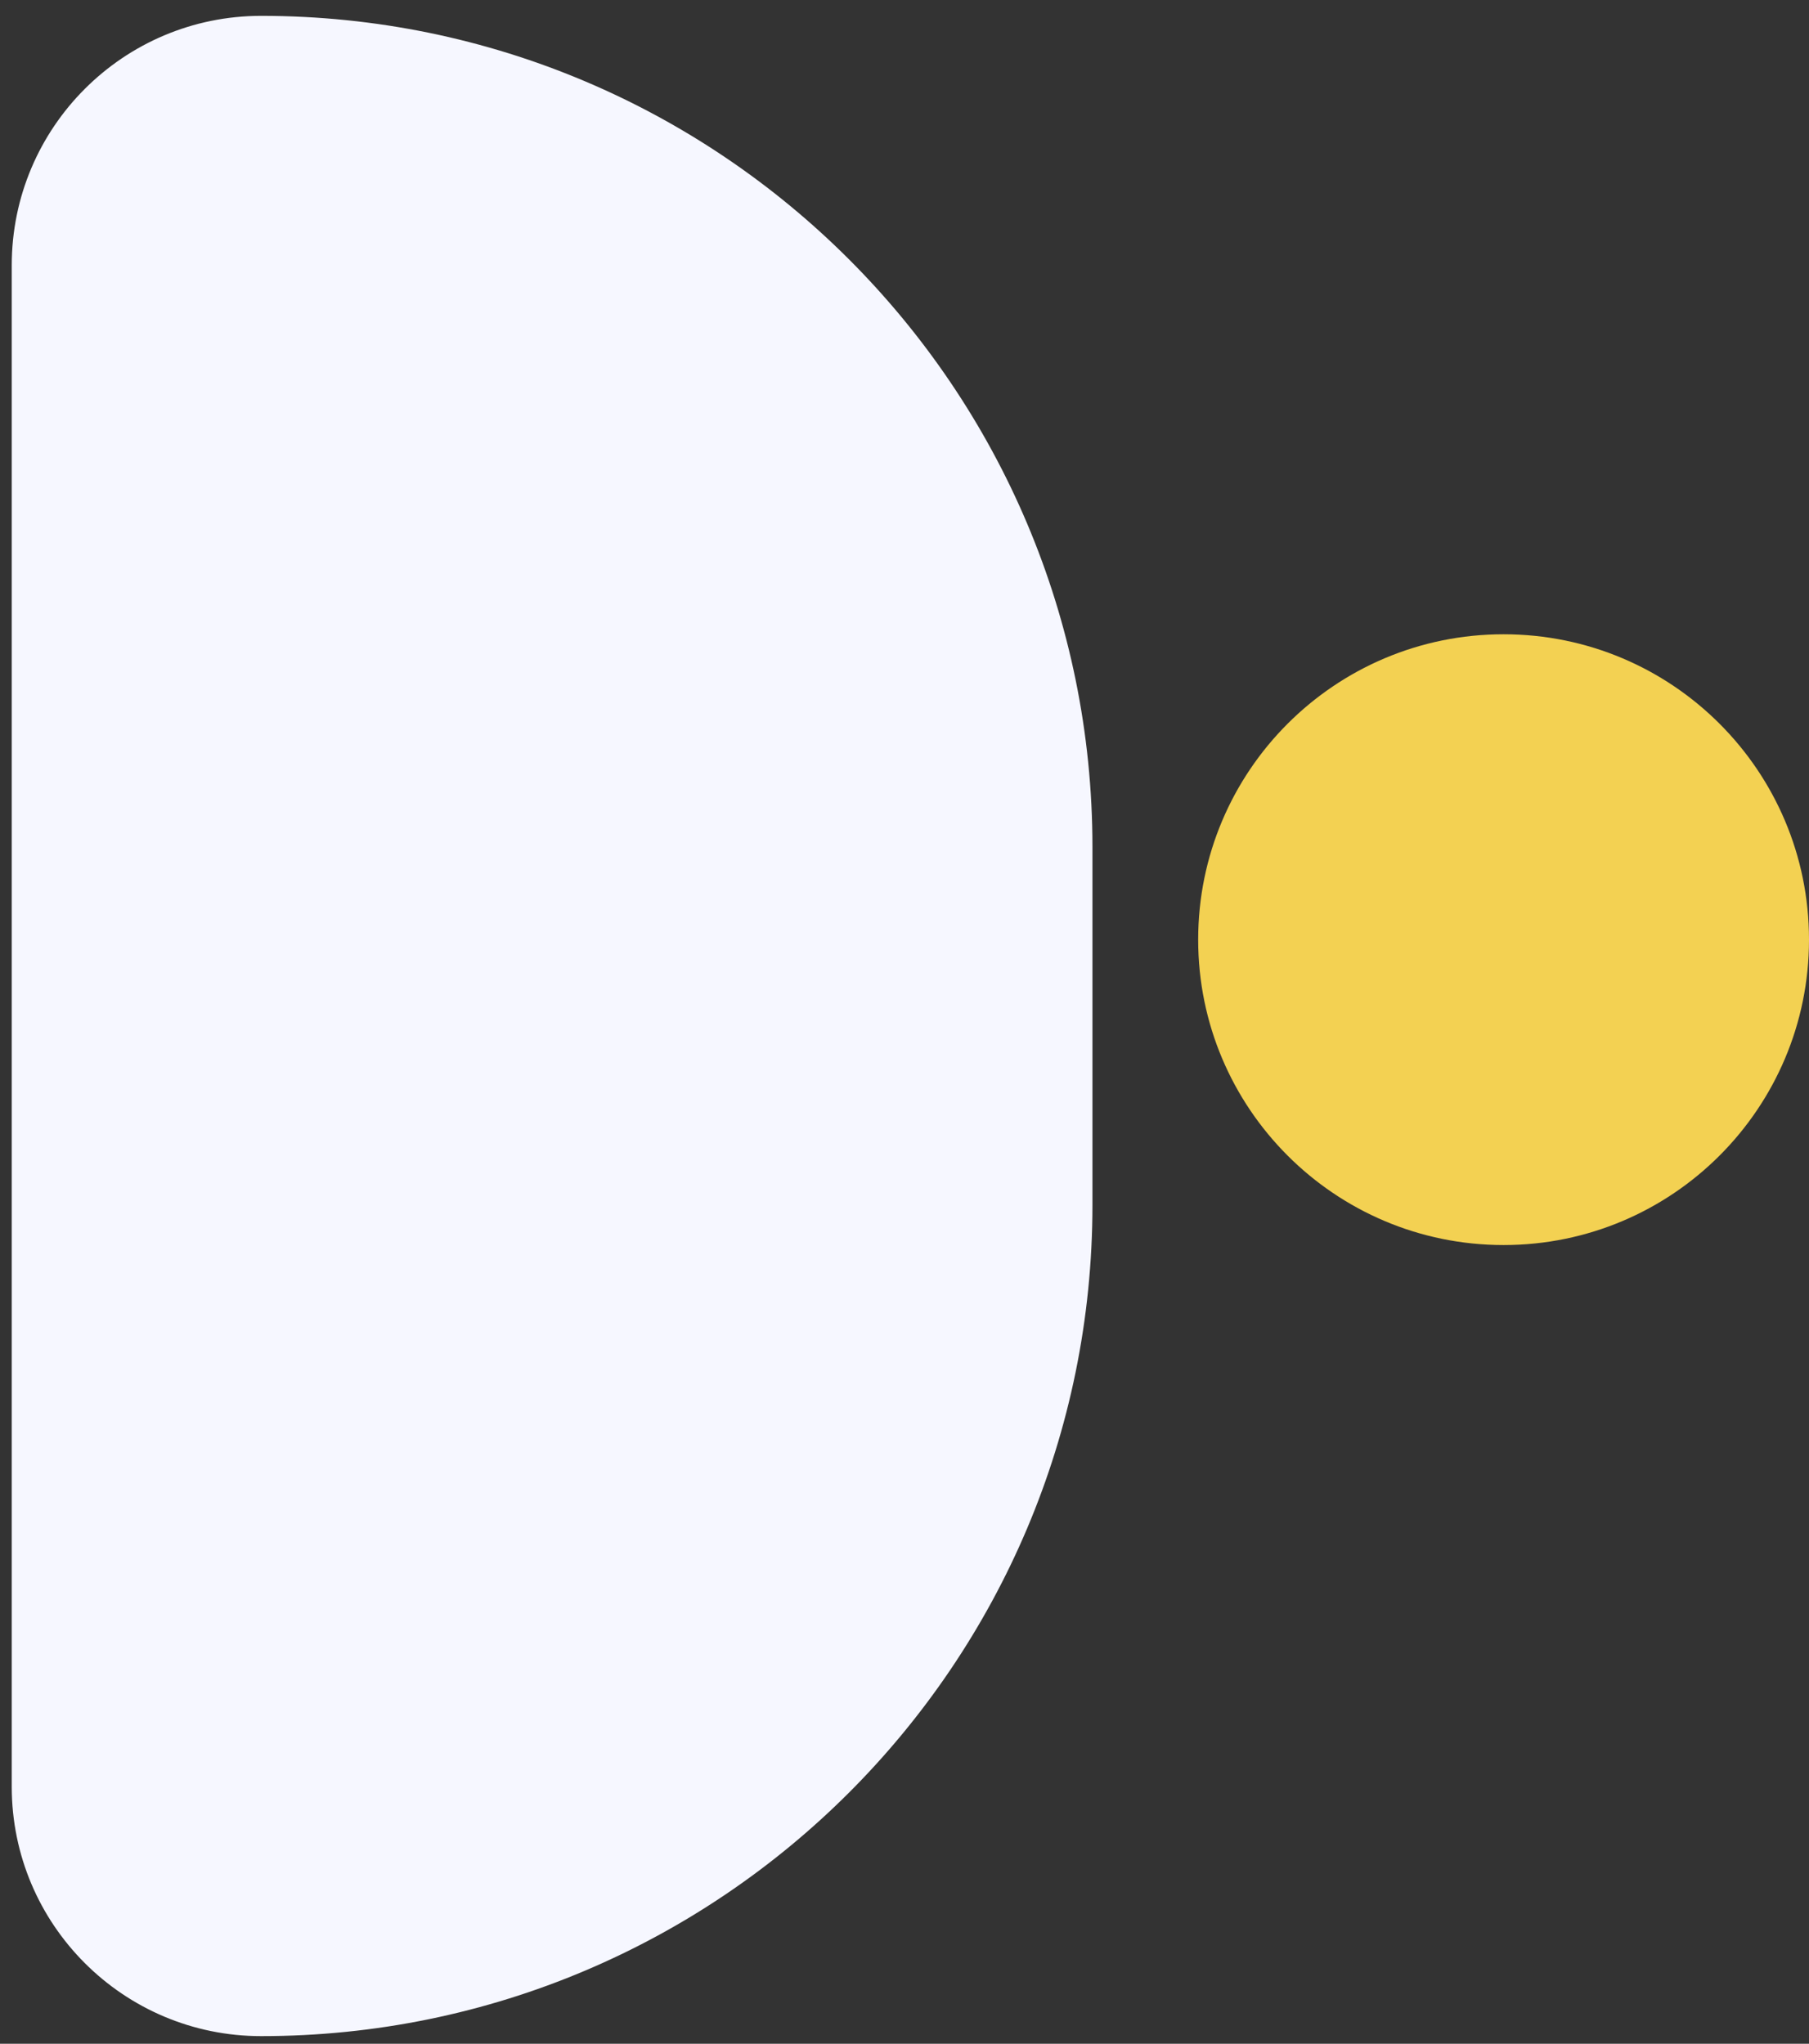 <svg width="77" height="87" viewBox="0 0 77 87" fill="none" xmlns="http://www.w3.org/2000/svg">
<rect x="0" y="0" width="77" height="87" fill="#333333" stroke="none"/>
<path d="M11.115 86.675C5.253 86.675 0.5 81.922 0.5 76.06L0.5 11.29C0.5 5.428 5.253 0.675 11.115 0.675C30.658 0.675 46.5 16.517 46.5 36.06V51.29C46.5 70.833 30.658 86.675 11.115 86.675Z" fill="#F6F7FF"/>
<path d="M64 53C56.82 53 51 47.18 51 40C51 32.82 56.82 27 64 27C71.18 27 77 32.82 77 40C77 47.18 71.18 53 64 53Z" fill="#F3D152"/>
</svg>
